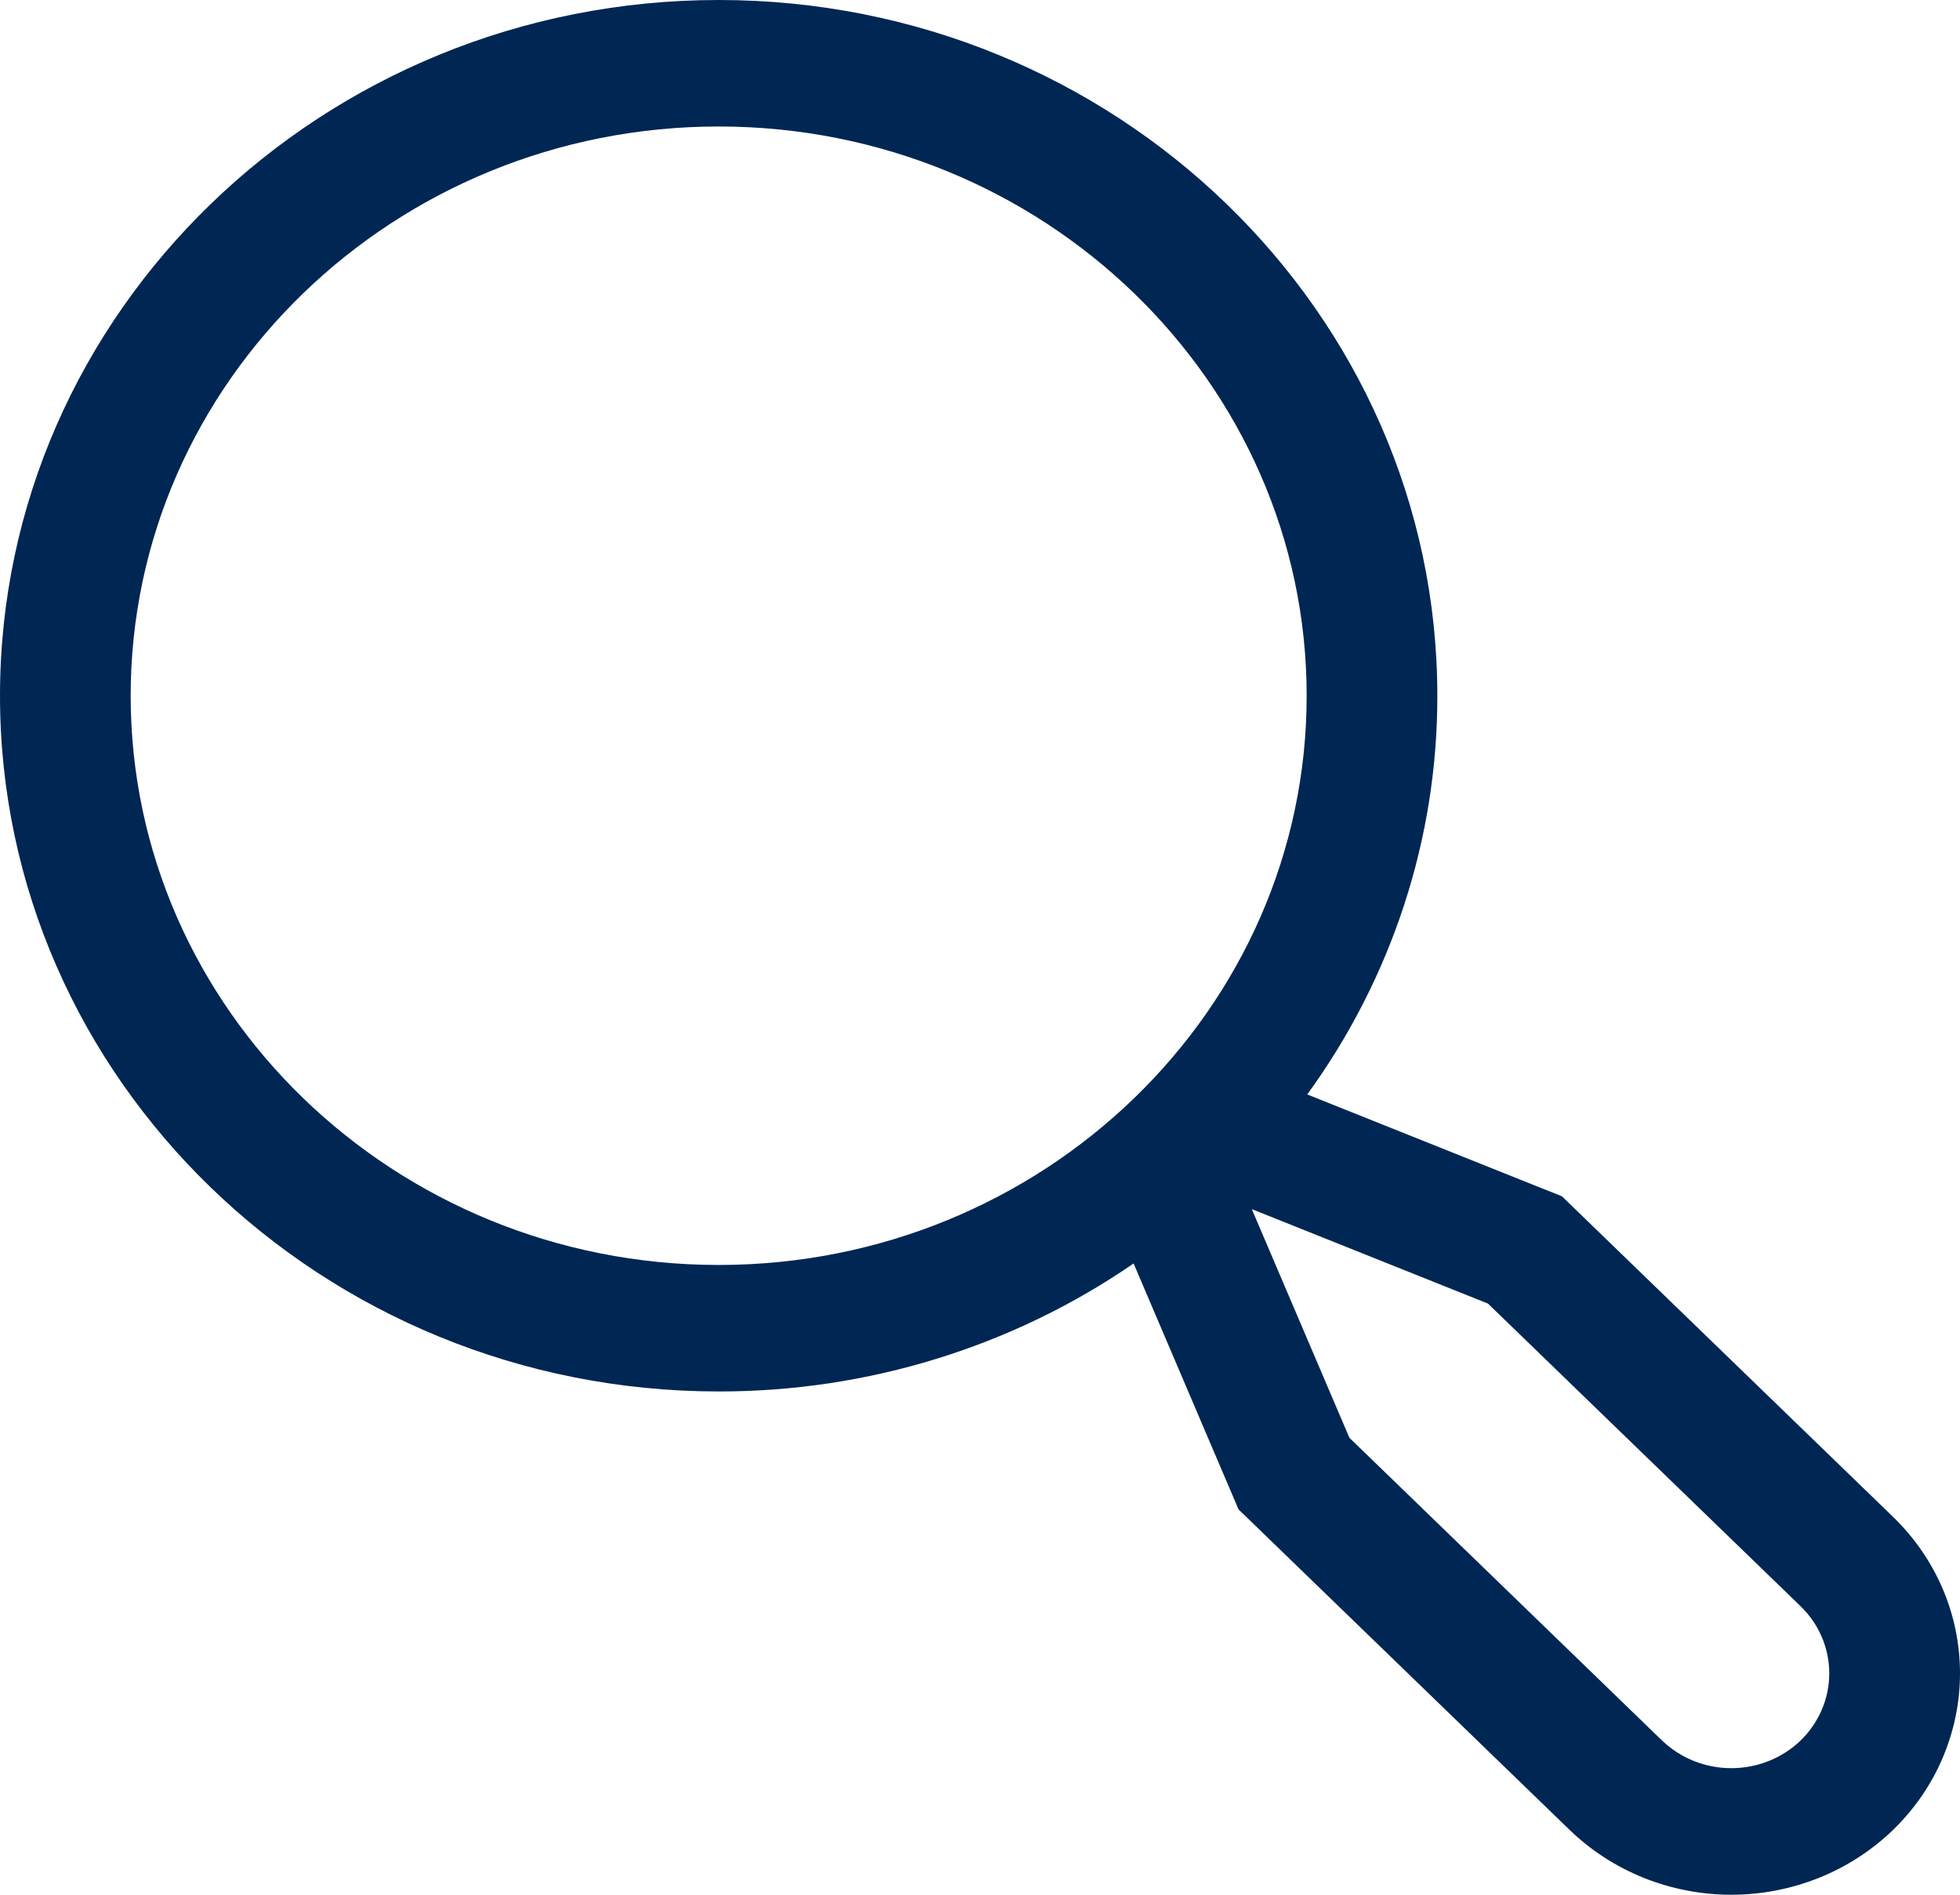 <svg width="30" height="29" viewBox="0 0 30 29" fill="none" xmlns="http://www.w3.org/2000/svg">
<path d="M28.975 23.216L23.907 18.31L20.009 16.751C21.307 14.964 22.003 12.833 22 10.649C22 4.777 17.065 0 11 0C4.935 0 0 4.777 0 10.649C0 16.52 4.935 21.297 11 21.297C13.276 21.3 15.496 20.615 17.351 19.338L18.957 23.102L24.025 28.008C24.35 28.322 24.736 28.572 25.16 28.742C25.585 28.912 26.04 29 26.5 29C26.959 29 27.415 28.912 27.839 28.742C28.264 28.572 28.65 28.322 28.975 28.008C29.3 27.693 29.558 27.32 29.733 26.909C29.909 26.497 30 26.057 30 25.612C30 25.167 29.91 24.726 29.734 24.315C29.558 23.904 29.3 23.531 28.975 23.216ZM2 10.649C2 5.845 6.037 1.936 11 1.936C15.963 1.936 20 5.845 20 10.649C20 15.453 15.963 19.361 11 19.361C6.037 19.361 2 15.453 2 10.649ZM27.561 26.639C27.279 26.91 26.898 27.063 26.5 27.063C26.102 27.063 25.721 26.91 25.439 26.639L20.654 22.006L19.16 18.506L22.775 19.952L27.561 24.585C27.842 24.858 27.999 25.227 27.999 25.612C27.999 25.997 27.841 26.366 27.561 26.639Z" fill="#002653"/>
</svg>

